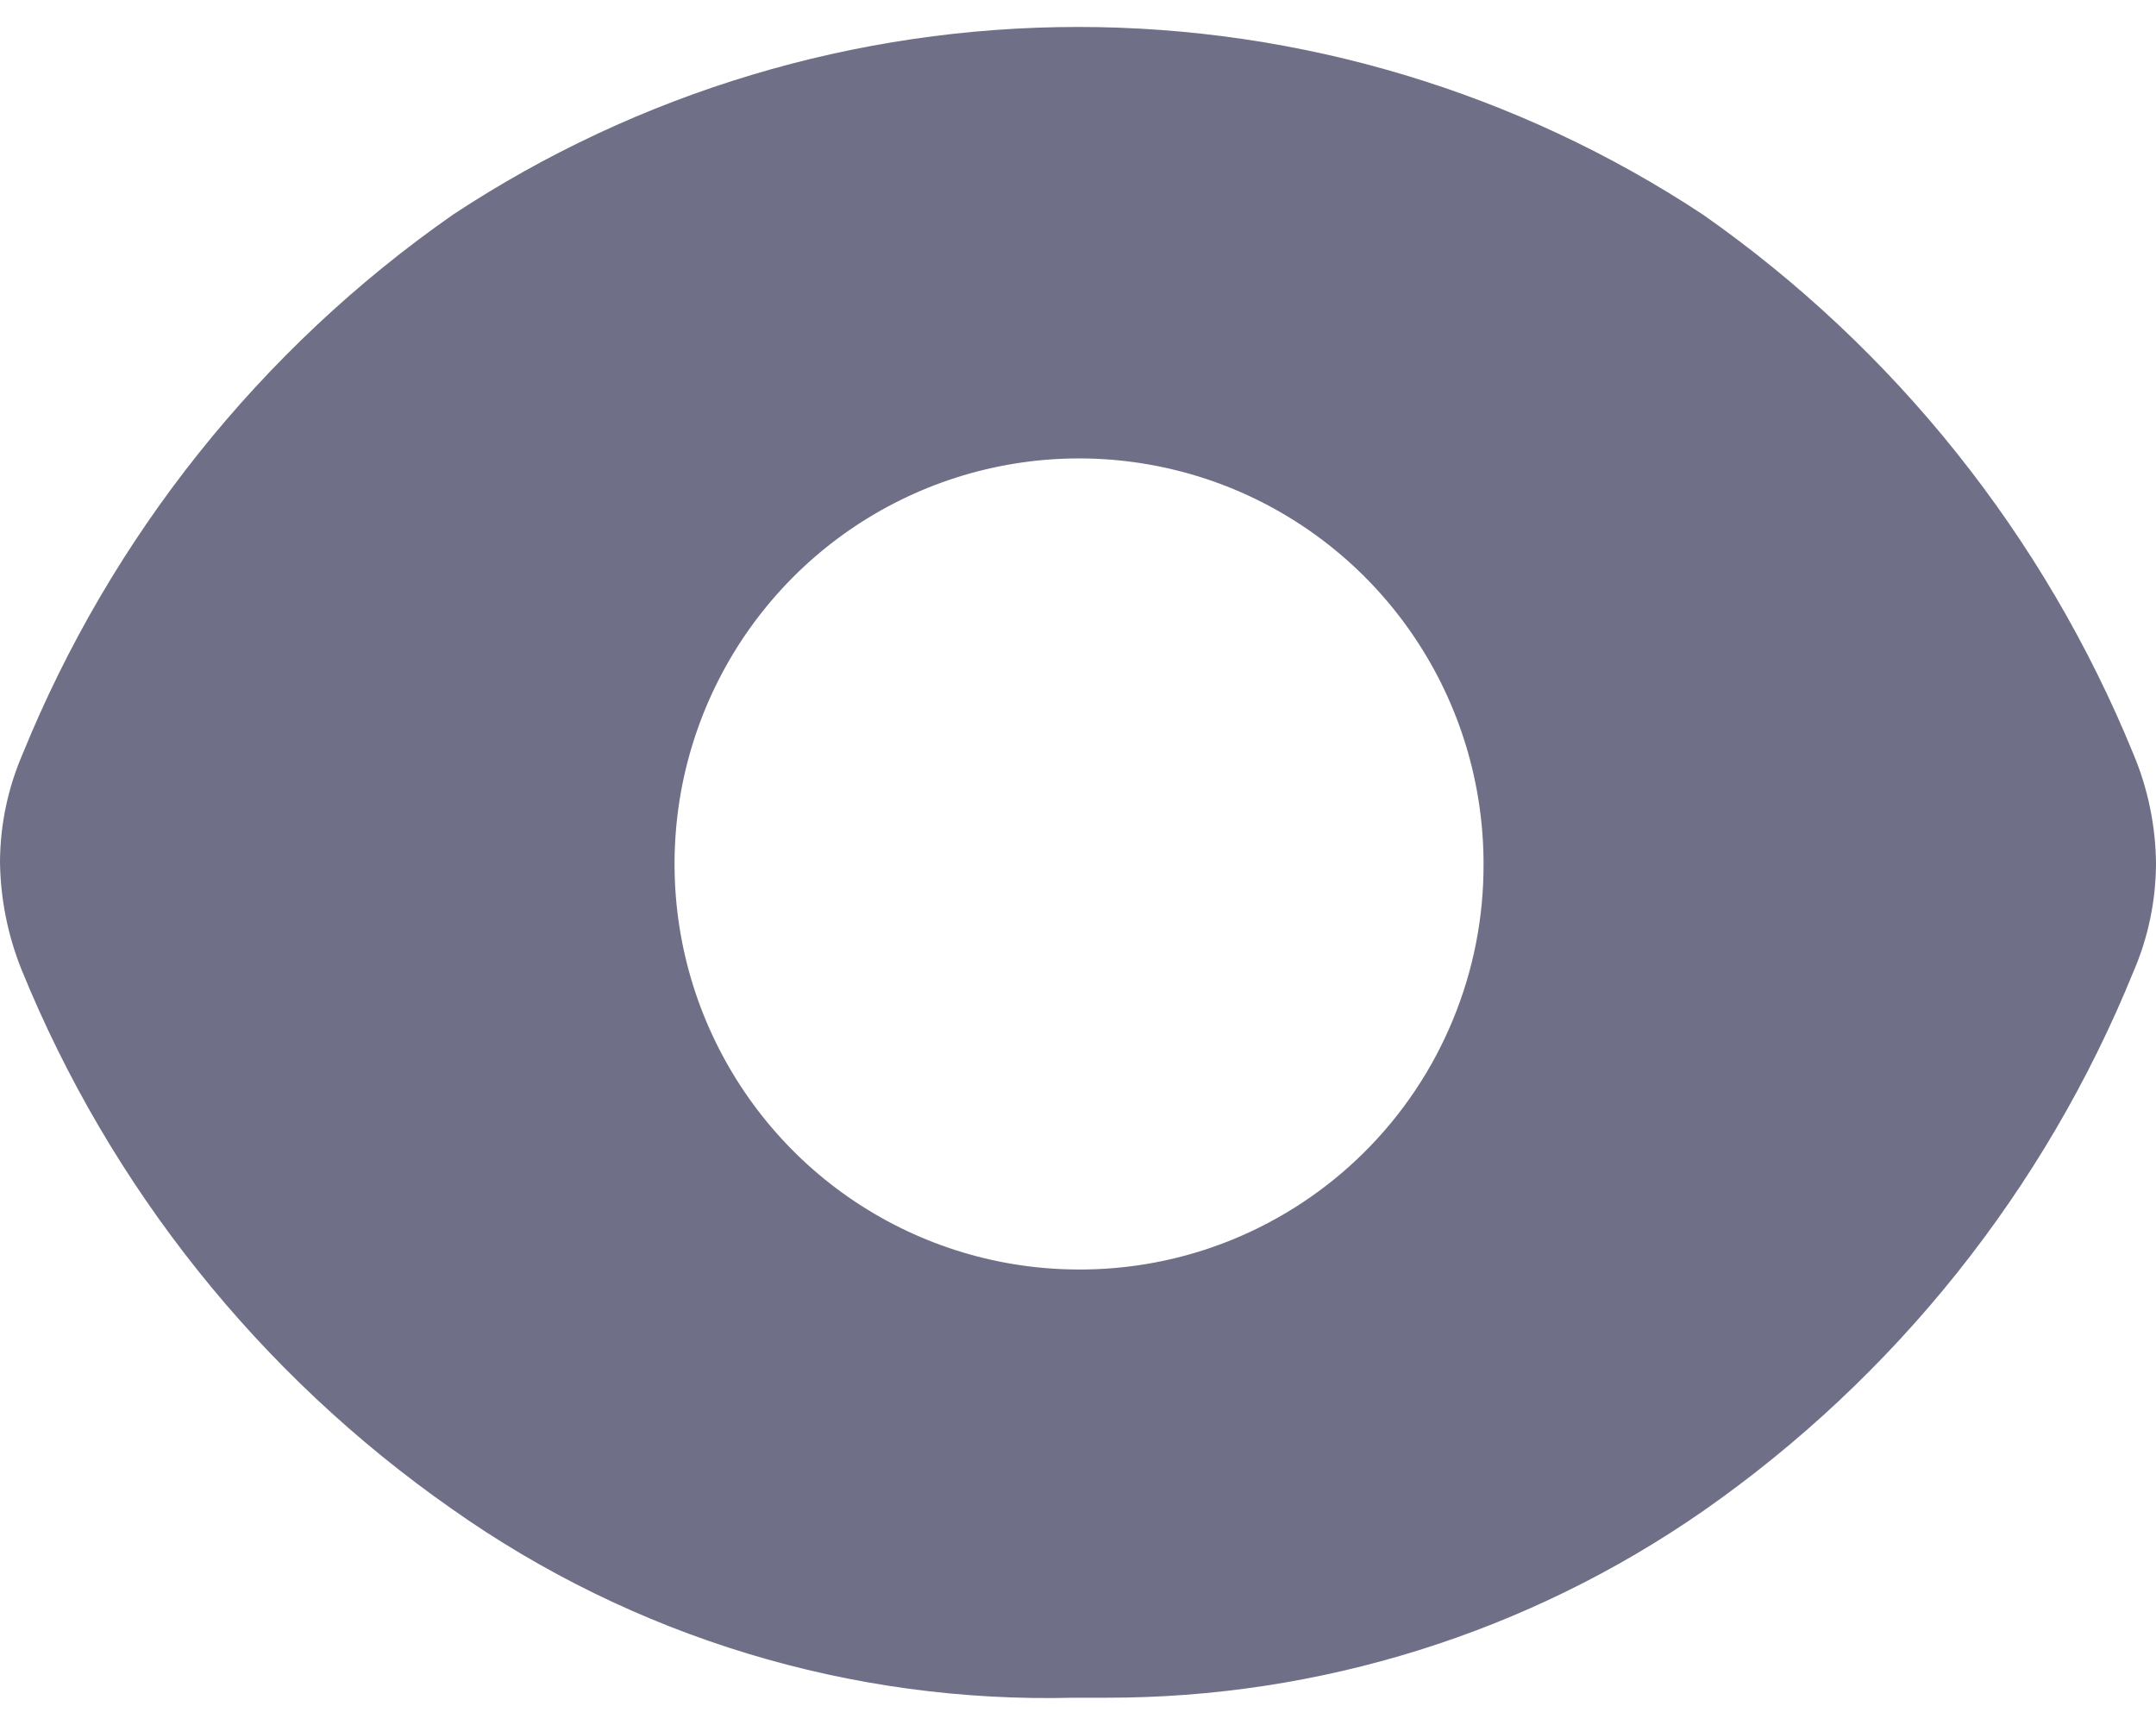 <svg width="20" height="16" viewBox="0 0 20 16" fill="none" xmlns="http://www.w3.org/2000/svg">
<path d="M19.79 6.993C18.966 4.976 17.58 3.24 15.798 1.991C14.077 0.855 12.061 0.25 10 0.25C7.939 0.25 5.923 0.855 4.202 1.991C2.417 3.237 1.031 4.974 0.21 6.993C0.073 7.309 0.002 7.649 0 7.993C0.004 8.336 0.072 8.676 0.2 8.994C1.021 11.012 2.408 12.749 4.192 13.996C5.877 15.186 7.9 15.8 9.96 15.747H10.259C12.239 15.75 14.171 15.146 15.798 14.016C17.583 12.77 18.97 11.033 19.79 9.014C19.927 8.698 19.998 8.358 20 8.013C19.997 7.663 19.926 7.316 19.79 6.993ZM10.02 11.775C9.277 11.777 8.551 11.558 7.932 11.146C7.314 10.734 6.832 10.147 6.546 9.46C6.26 8.773 6.185 8.016 6.328 7.286C6.472 6.555 6.829 5.884 7.353 5.357C7.877 4.83 8.546 4.471 9.274 4.325C10.002 4.179 10.757 4.253 11.444 4.537C12.13 4.822 12.717 5.304 13.129 5.923C13.542 6.541 13.762 7.269 13.762 8.013C13.764 8.51 13.667 9.002 13.477 9.461C13.287 9.921 13.008 10.337 12.656 10.687C12.304 11.037 11.886 11.313 11.427 11.5C10.967 11.687 10.476 11.78 9.98 11.775H10.02Z" fill="#6F6F87"/>
</svg>
